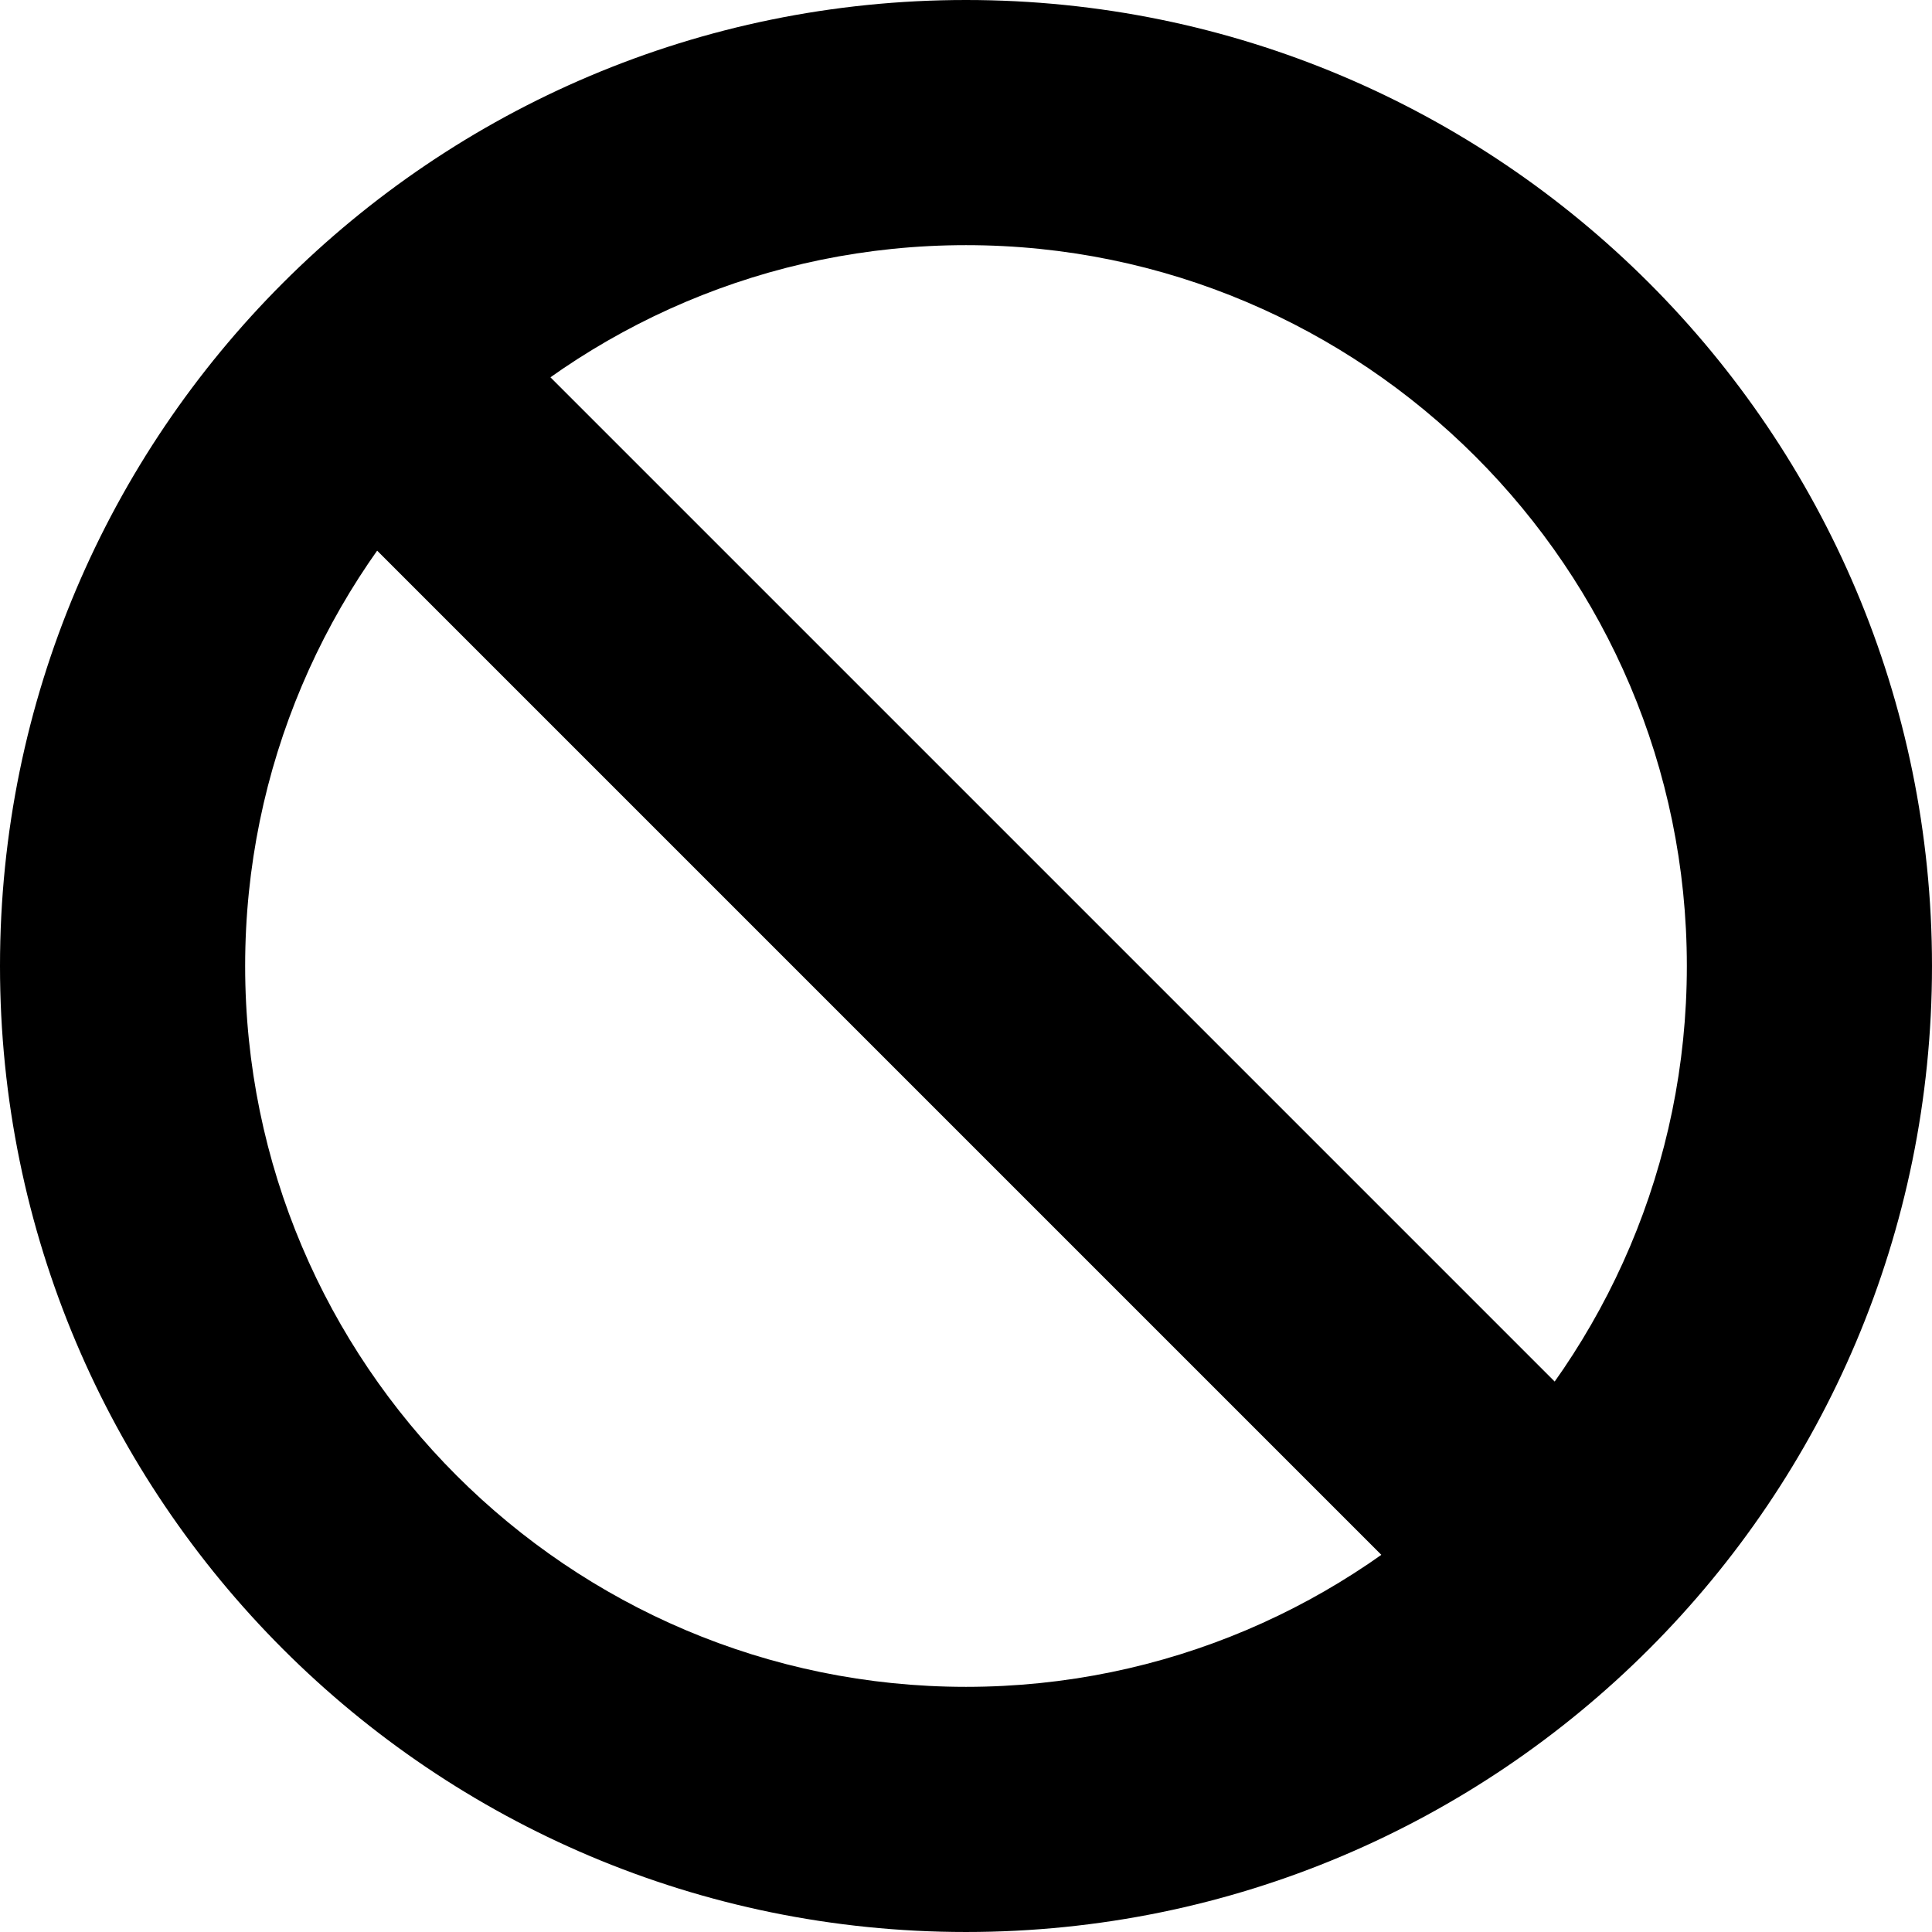<svg xmlns="http://www.w3.org/2000/svg" xmlns:xlink="http://www.w3.org/1999/xlink" version="1.1" id="Layer_1" x="0px" y="0px" viewBox="0 0 426.667 426.667" style="enable-background:new 0 0 426.667 426.667;" xml:space="preserve"><path d="M213.333,0C95.509,0,0,95.514,0,213.333s95.509,213.333,213.333,213.333 c117.815,0,213.333-95.514,213.333-213.333S331.149,0,213.333,0z M213.333,372.527c-87.778,0-159.194-71.411-159.194-159.194 S125.555,54.14,213.333,54.14s159.194,71.415,159.194,159.194S301.111,372.527,213.333,372.527z"></path> <rect x="17.066" y="186.258" transform="matrix(-0.707 -0.707 0.707 -0.707 213.333 515.02)" width="392.53" height="54.139"></rect></svg>